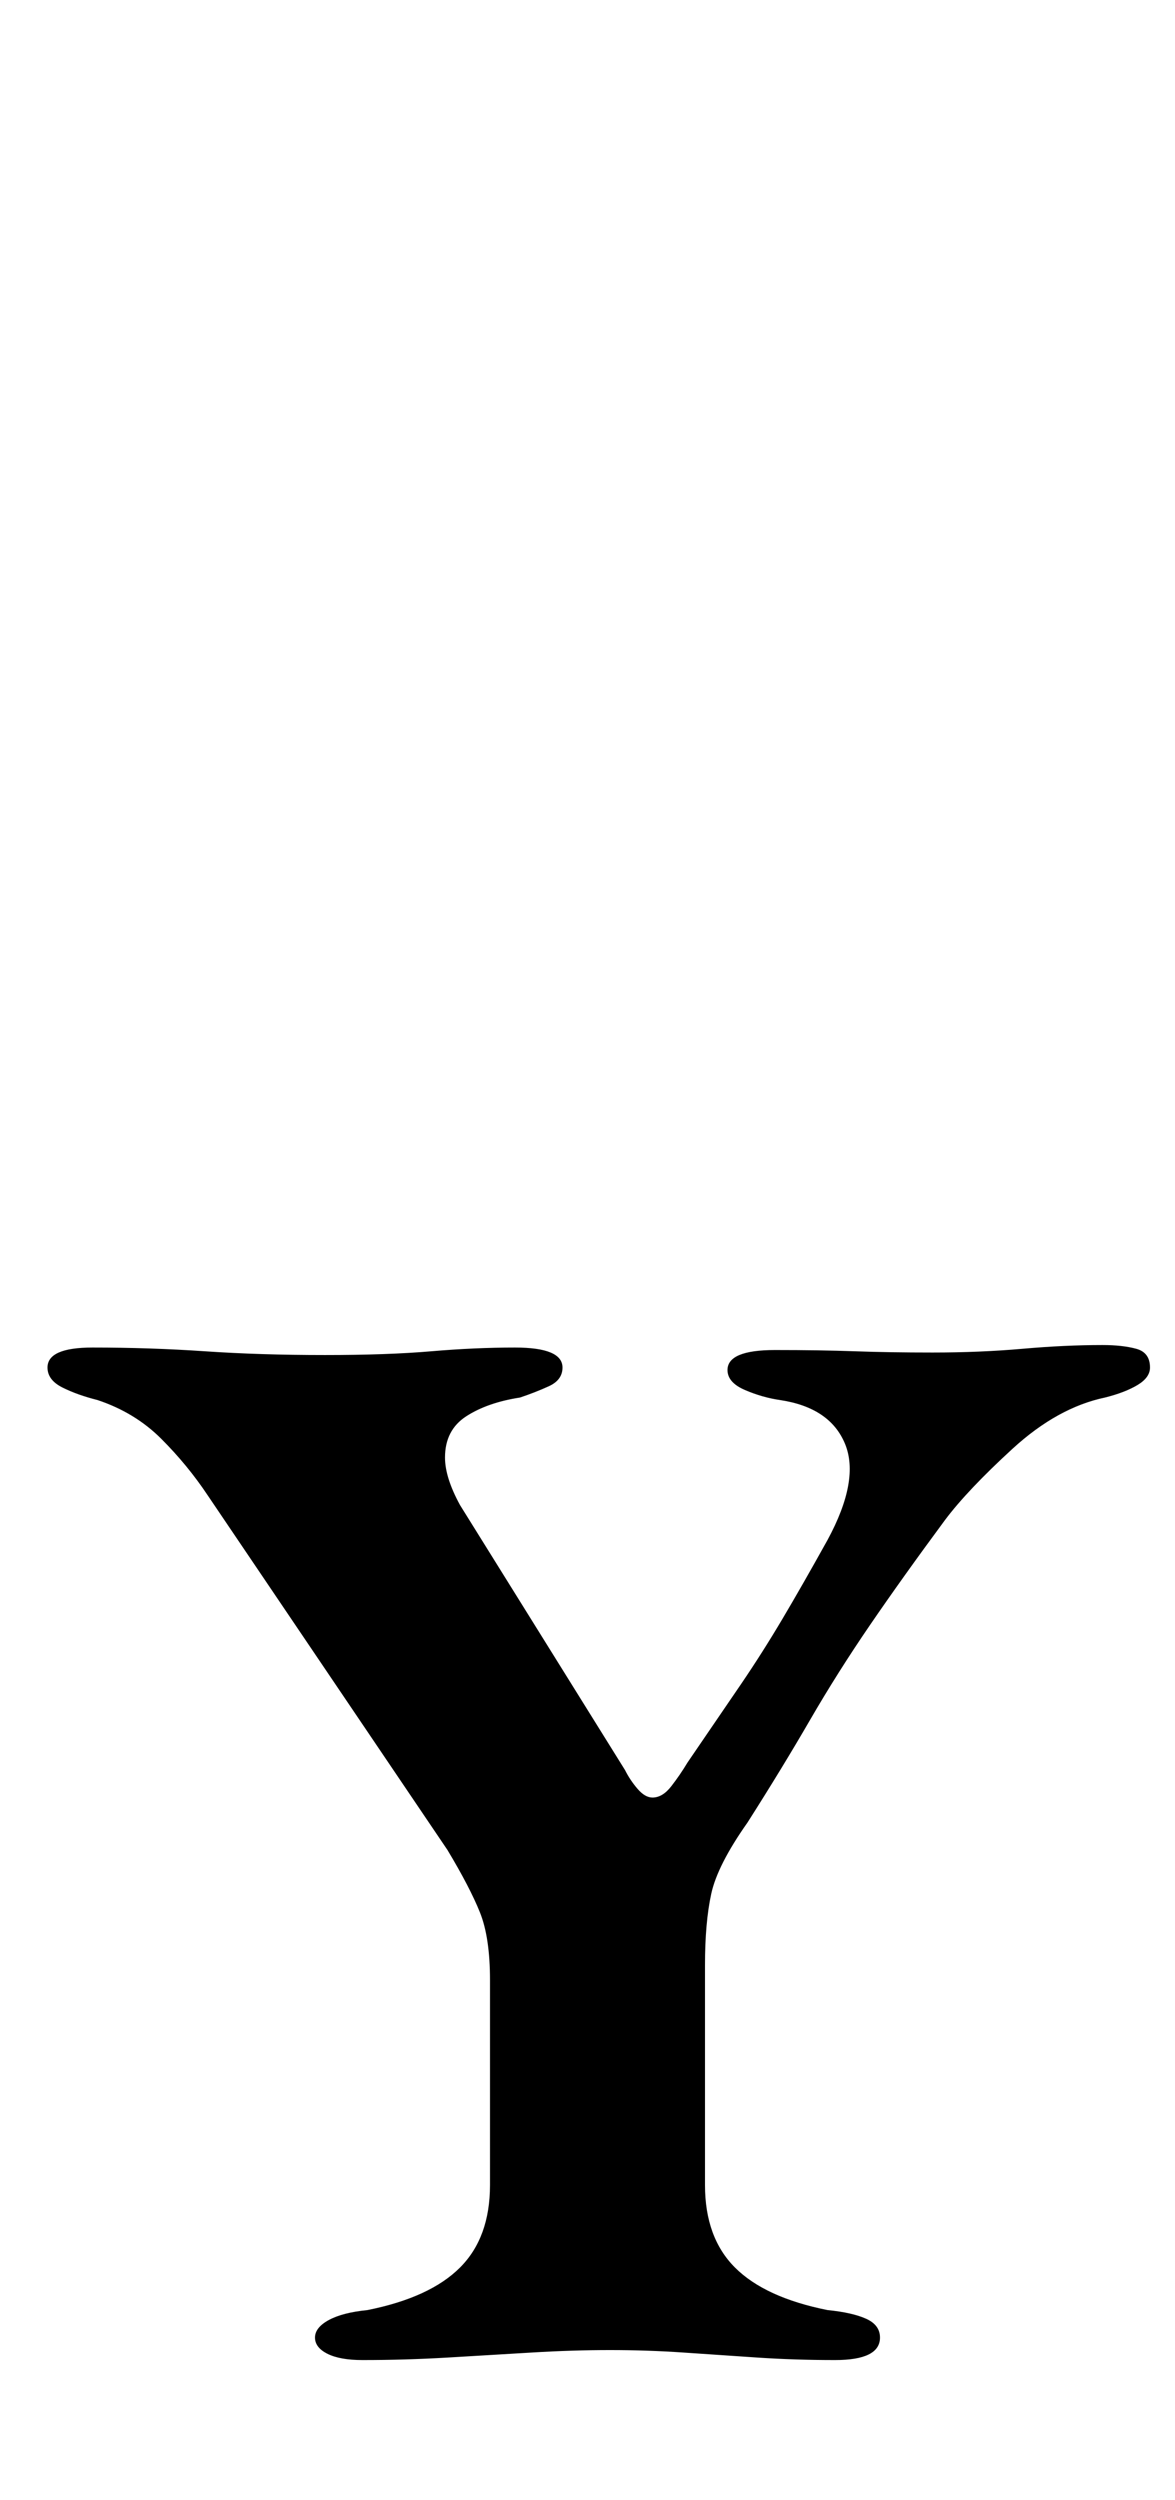 <?xml version="1.0" standalone="no"?>
<!DOCTYPE svg PUBLIC "-//W3C//DTD SVG 1.1//EN" "http://www.w3.org/Graphics/SVG/1.1/DTD/svg11.dtd" >
<svg xmlns="http://www.w3.org/2000/svg" xmlns:xlink="http://www.w3.org/1999/xlink" version="1.1" viewBox="-10 0 470 1000">
  <g transform="matrix(1 0 0 -1 0 800)">
   <path fill="currentColor"
d="M135 -144q-9 0 -14 2.5t-5 6.5t5.5 7t15.5 4q25 5 37 17t12 33v82q0 17 -4 27t-13 25l-96 142q-8 12 -18.5 22.5t-25.5 15.5q-8 2 -14 5t-6 8q0 8 18 8q23 0 45 -1.5t48 -1.5q25 0 42.5 1.5t33.5 1.5q19 0 19 -8q0 -5 -5.5 -7.5t-11.5 -4.5q-13 -2 -21.5 -7.5t-8.5 -16.5
q0 -8 6 -19l66 -106q2 -4 5 -7.5t6 -3.5q4 0 7.5 4.5t6.5 9.5q13 19 21.5 31.5t16.5 26t18 31.5q13 24 7 38.5t-26 17.5q-7 1 -14 4t-7 8q0 8 19 8q18 0 32 -0.5t31 -0.5q19 0 36 1.5t32 1.5q8 0 13.5 -1.5t5.5 -7.5q0 -4 -5 -7t-13 -5q-19 -4 -37 -20.5t-27 -28.5
q-17 -23 -30 -42t-24 -38t-25 -41q-12 -17 -14.5 -28.5t-2.5 -28.5v-88q0 -21 12 -33t37 -17q10 -1 15.5 -3.5t5.5 -7.5q0 -9 -18 -9q-16 0 -31 1t-29.5 2t-29.5 1t-31.5 -1t-33.5 -2t-34 -1z" />
  </g>

</svg>
